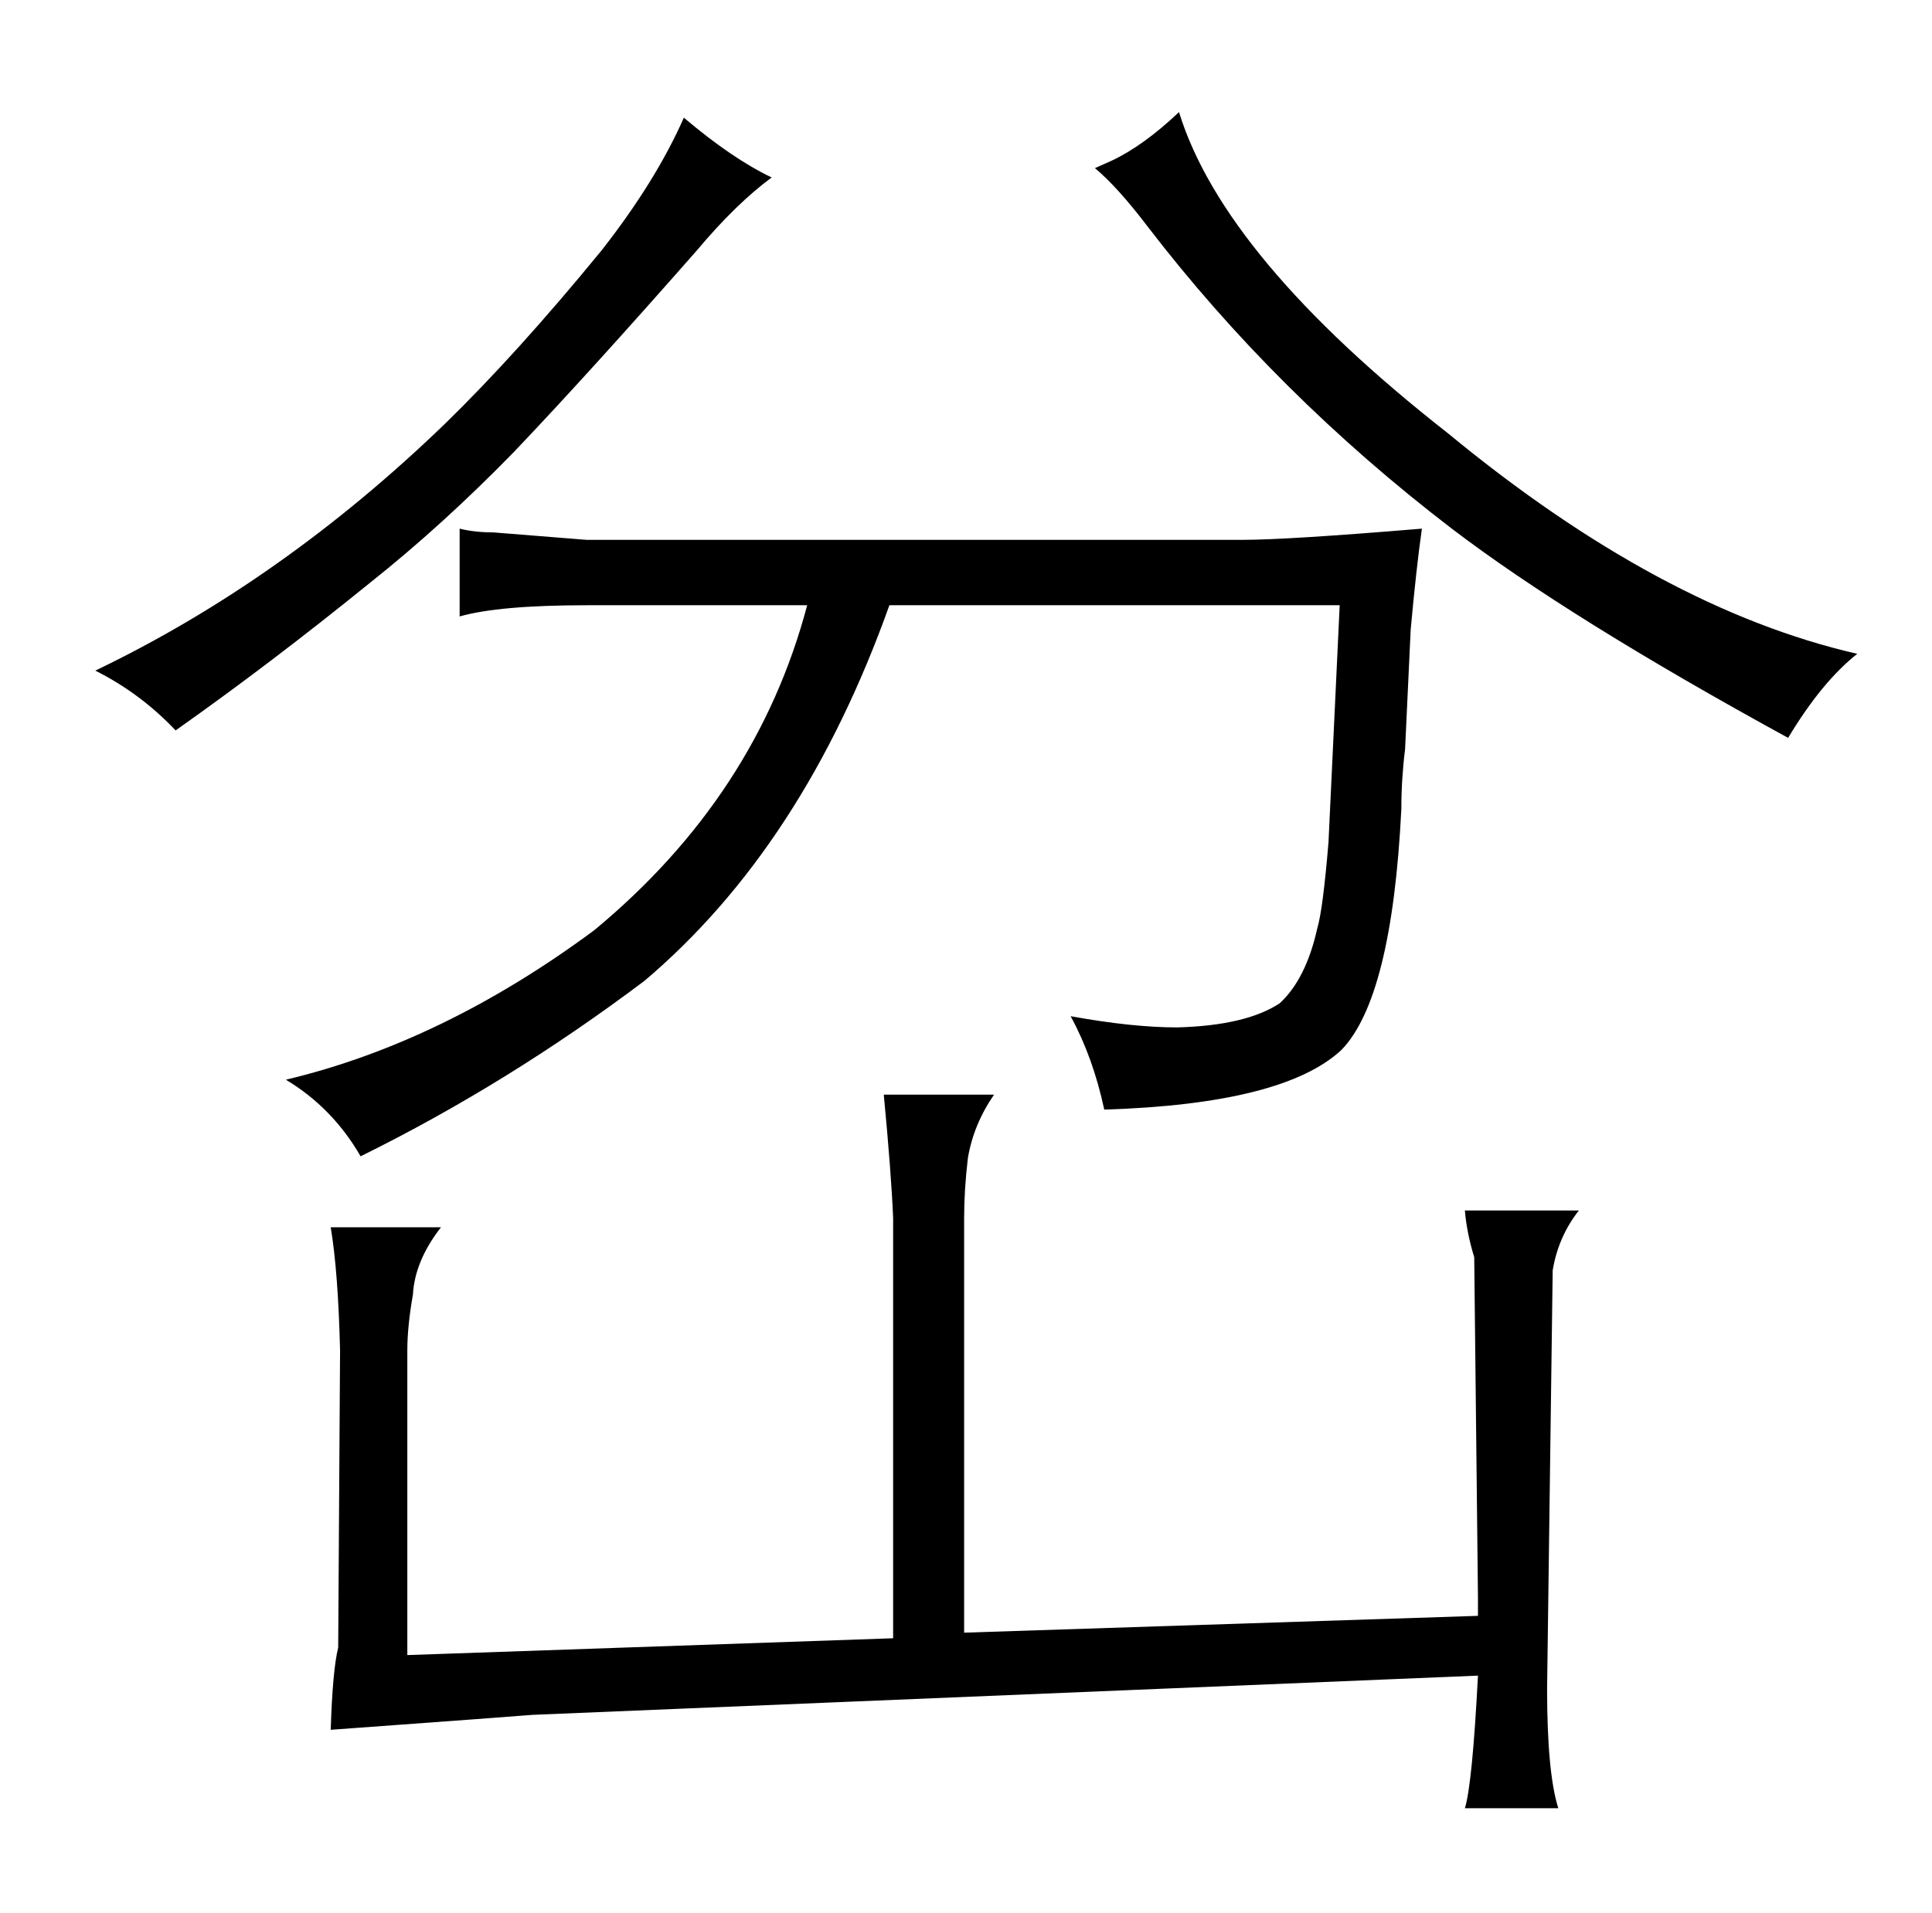 <?xml version="1.0" standalone="no"?>
<!DOCTYPE svg PUBLIC "-//W3C//DTD SVG 1.1//EN" "http://www.w3.org/Graphics/SVG/1.1/DTD/svg11.dtd" >
<svg xmlns="http://www.w3.org/2000/svg" xmlns:xlink="http://www.w3.org/1999/xlink" version="1.1" viewBox="-10 0 1034 1024">
  <g transform="matrix(1 0 0 -1 0 820)">
   <path fill="currentColor"
d="M356 757q-15 -34 -44 -71q-45 -55 -84 -93q-87 -84 -187 -132q24 -12 43 -32q51 36 104 79q39 31 77 70q40 42 98 108q21 25 40 39q-21 10 -47 32zM304 531l-50 4q-10 0 -18 2v-47q21 6 68 6h118q-27 -102 -114 -174q-81 -60 -165 -80q25 -15 40 -41q79 39 152 94
q85 72 131 201h241l-6 -127q-3 -36 -6 -46q-6 -27 -20 -40q-18 -12 -55 -13q-24 0 -57 6q12 -22 18 -50q96 3 127 32q27 28 32 129q0 16 2 32l3 64q3 33 6 54q-72 -6 -96 -6h-351zM167 -106q96 7 108 8l506 21q-3 -58 -7 -71h50q-6 19 -6 64l3 224q3 18 14 32h-61
q1 -12 5 -25l2 -182v-10l-275 -9v222q0 15 2 32q3 18 14 34h-59q4 -42 5 -66v-225l-260 -9v163q0 13 3 30q1 18 15 36h-59q4 -24 5 -66l-1 -159q-3 -12 -4 -44zM576 730q12 -10 28 -31q69 -90 163 -162q63 -48 180 -112q18 30 37 45q-105 24 -219 118q-120 94 -144 172
q-19 -18 -36 -26l-9 -4v0z" />
  </g>

</svg>
